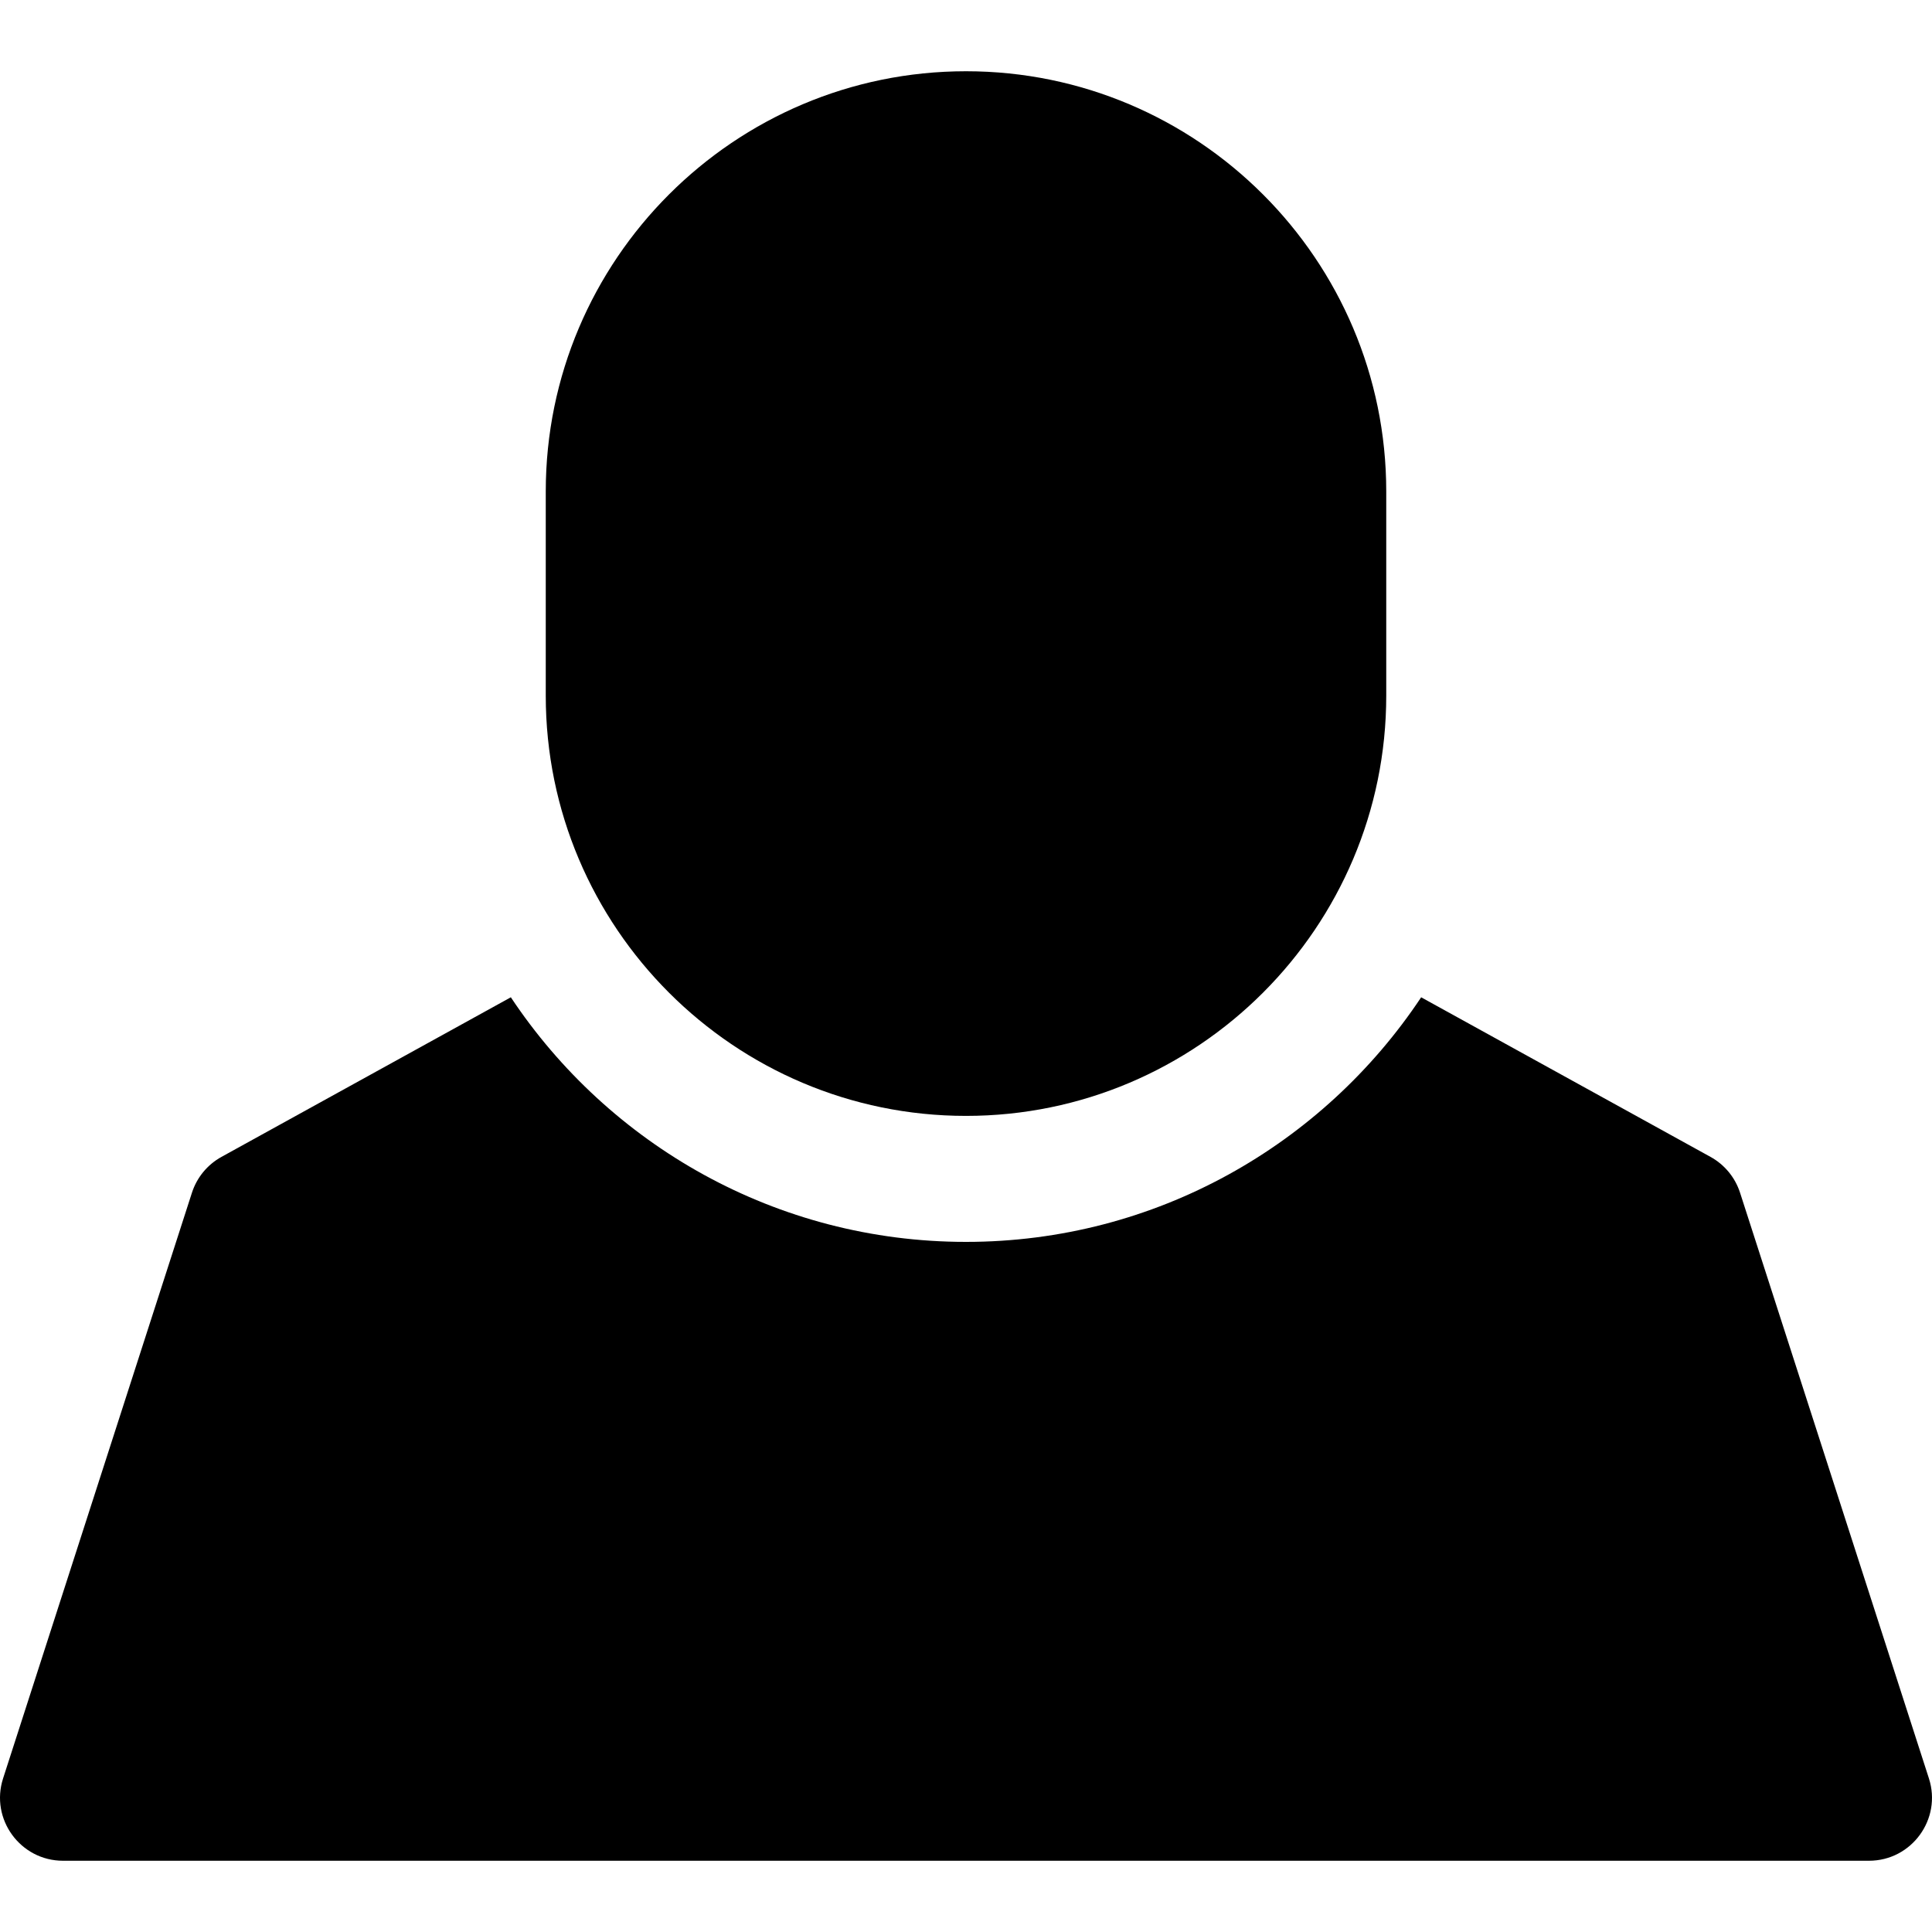 <?xml version="1.0" encoding="iso-8859-1"?>
<!-- Generator: Adobe Illustrator 19.0.0, SVG Export Plug-In . SVG Version: 6.00 Build 0)  -->
<svg xmlns="http://www.w3.org/2000/svg" xmlns:xlink="http://www.w3.org/1999/xlink" version="1.1" id="Layer_1" x="0px" y="0px" viewBox="0 0 512 512" style="enable-background:new 0 0 512 512;" xml:space="preserve">
<g>
	<g>
		<path d="M256.001,18.882c-61.41,0-111.369,49.96-111.369,111.369v54.104c0,61.41,49.96,111.369,111.369,111.369    s111.368-49.959,111.369-111.369v-54.104C367.369,68.841,317.41,18.882,256.001,18.882z"/>
	</g>
</g>
<g>
	<g>
		<path d="M511.184,471.299l-50.052-155.216c-1.304-4.046-4.105-7.443-7.827-9.495l-76.682-42.295    c-25.956,39.037-70.333,64.821-120.623,64.821c-50.291,0-94.668-25.785-120.623-64.822l-76.683,42.295    c-3.722,2.053-6.521,5.449-7.827,9.495L0.817,471.299c-3.477,10.778,4.581,21.819,15.889,21.819h478.589    C506.619,493.117,514.656,482.063,511.184,471.299z"/>
	</g>
</g>
<g>
</g>
<g>
</g>
<g>
</g>
<g>
</g>
<g>
</g>
<g>
</g>
<g>
</g>
<g>
</g>
<g>
</g>
<g>
</g>
<g>
</g>
<g>
</g>
<g>
</g>
<g>
</g>
<g>
</g>
</svg>
